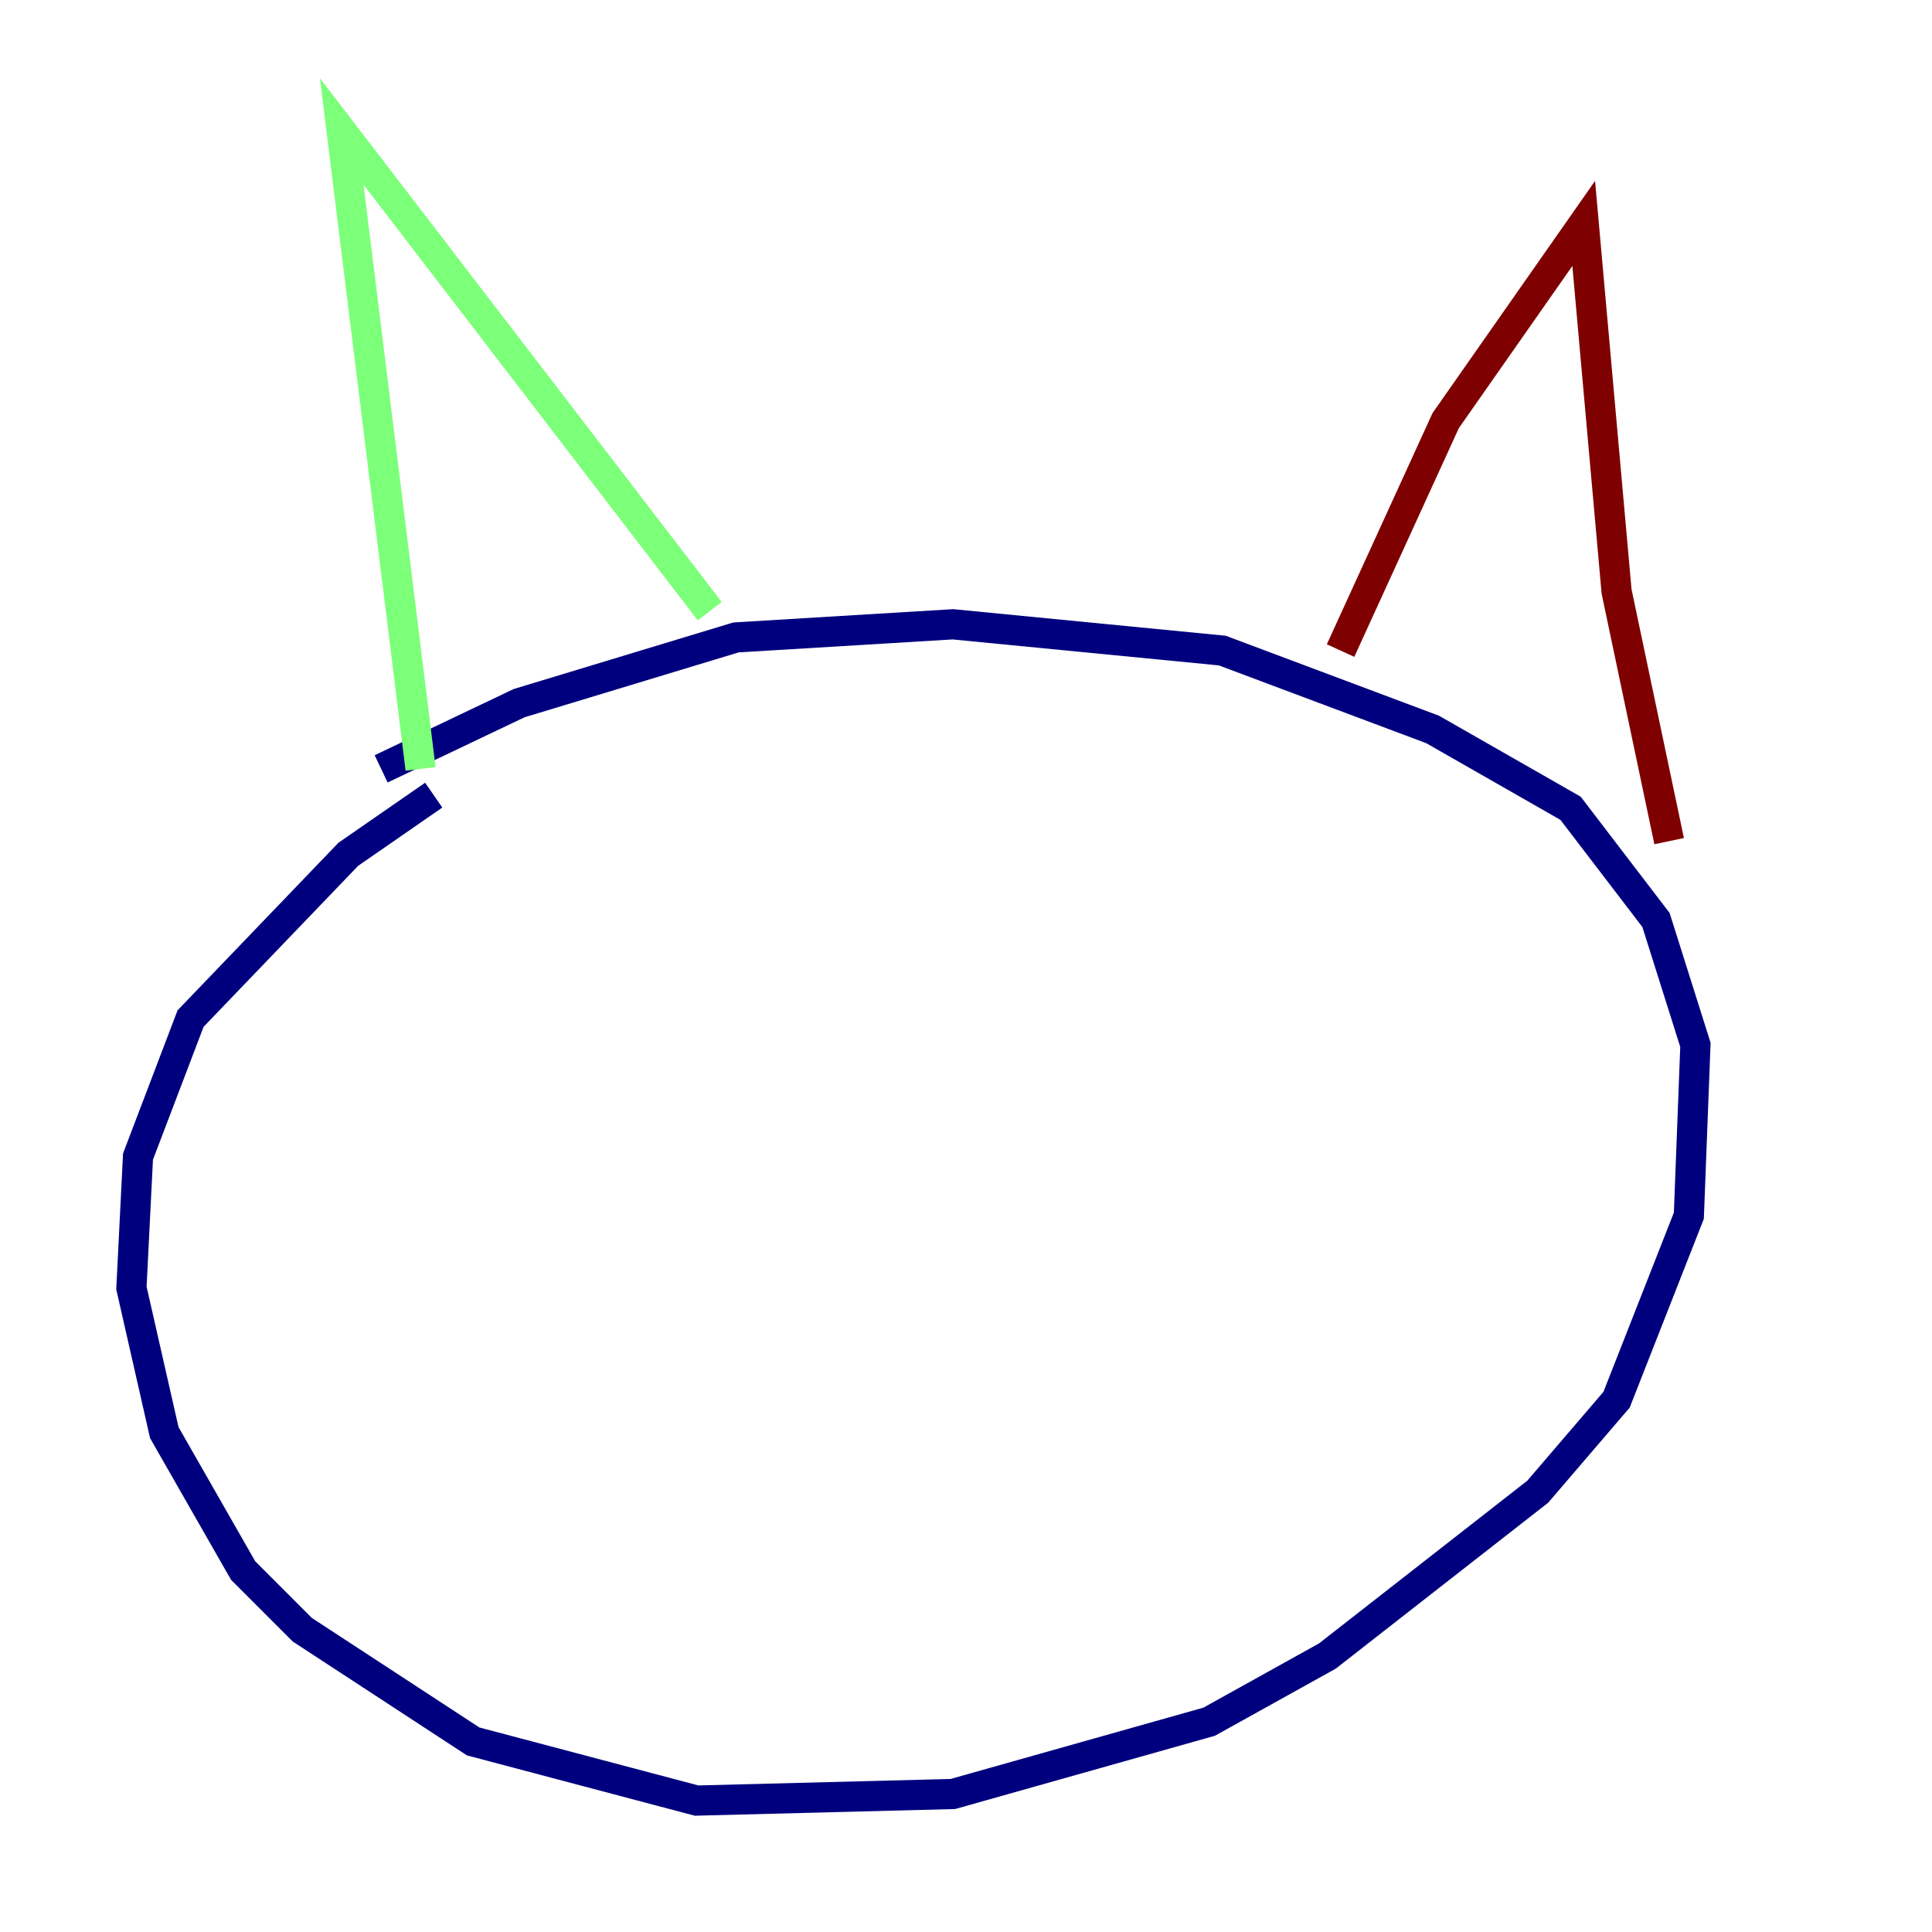 <?xml version="1.0" encoding="utf-8" ?>
<svg baseProfile="tiny" height="128" version="1.2" viewBox="0,0,128,128" width="128" xmlns="http://www.w3.org/2000/svg" xmlns:ev="http://www.w3.org/2001/xml-events" xmlns:xlink="http://www.w3.org/1999/xlink"><defs /><polyline fill="none" points="25.252,50.939 34.395,46.585 48.762,42.231 63.129,41.361 80.98,43.102 94.912,48.327 104.054,53.551 109.714,60.952 112.326,69.225 111.891,80.544 107.102,92.735 101.878,98.83 87.946,109.714 80.109,114.068 63.129,118.857 46.15,119.293 31.347,115.374 20.027,107.973 16.109,104.054 10.884,94.912 8.707,85.333 9.143,76.626 12.626,67.483 23.075,56.599 28.735,52.68" stroke="#00007f" stroke-width="2" /><polyline fill="none" points="27.864,50.939 22.64,8.707 47.02,40.49" stroke="#7cff79" stroke-width="2" /><polyline fill="none" points="88.816,43.102 95.782,27.864 104.925,14.803 107.102,39.184 110.585,55.728" stroke="#7f0000" stroke-width="2" /></svg>